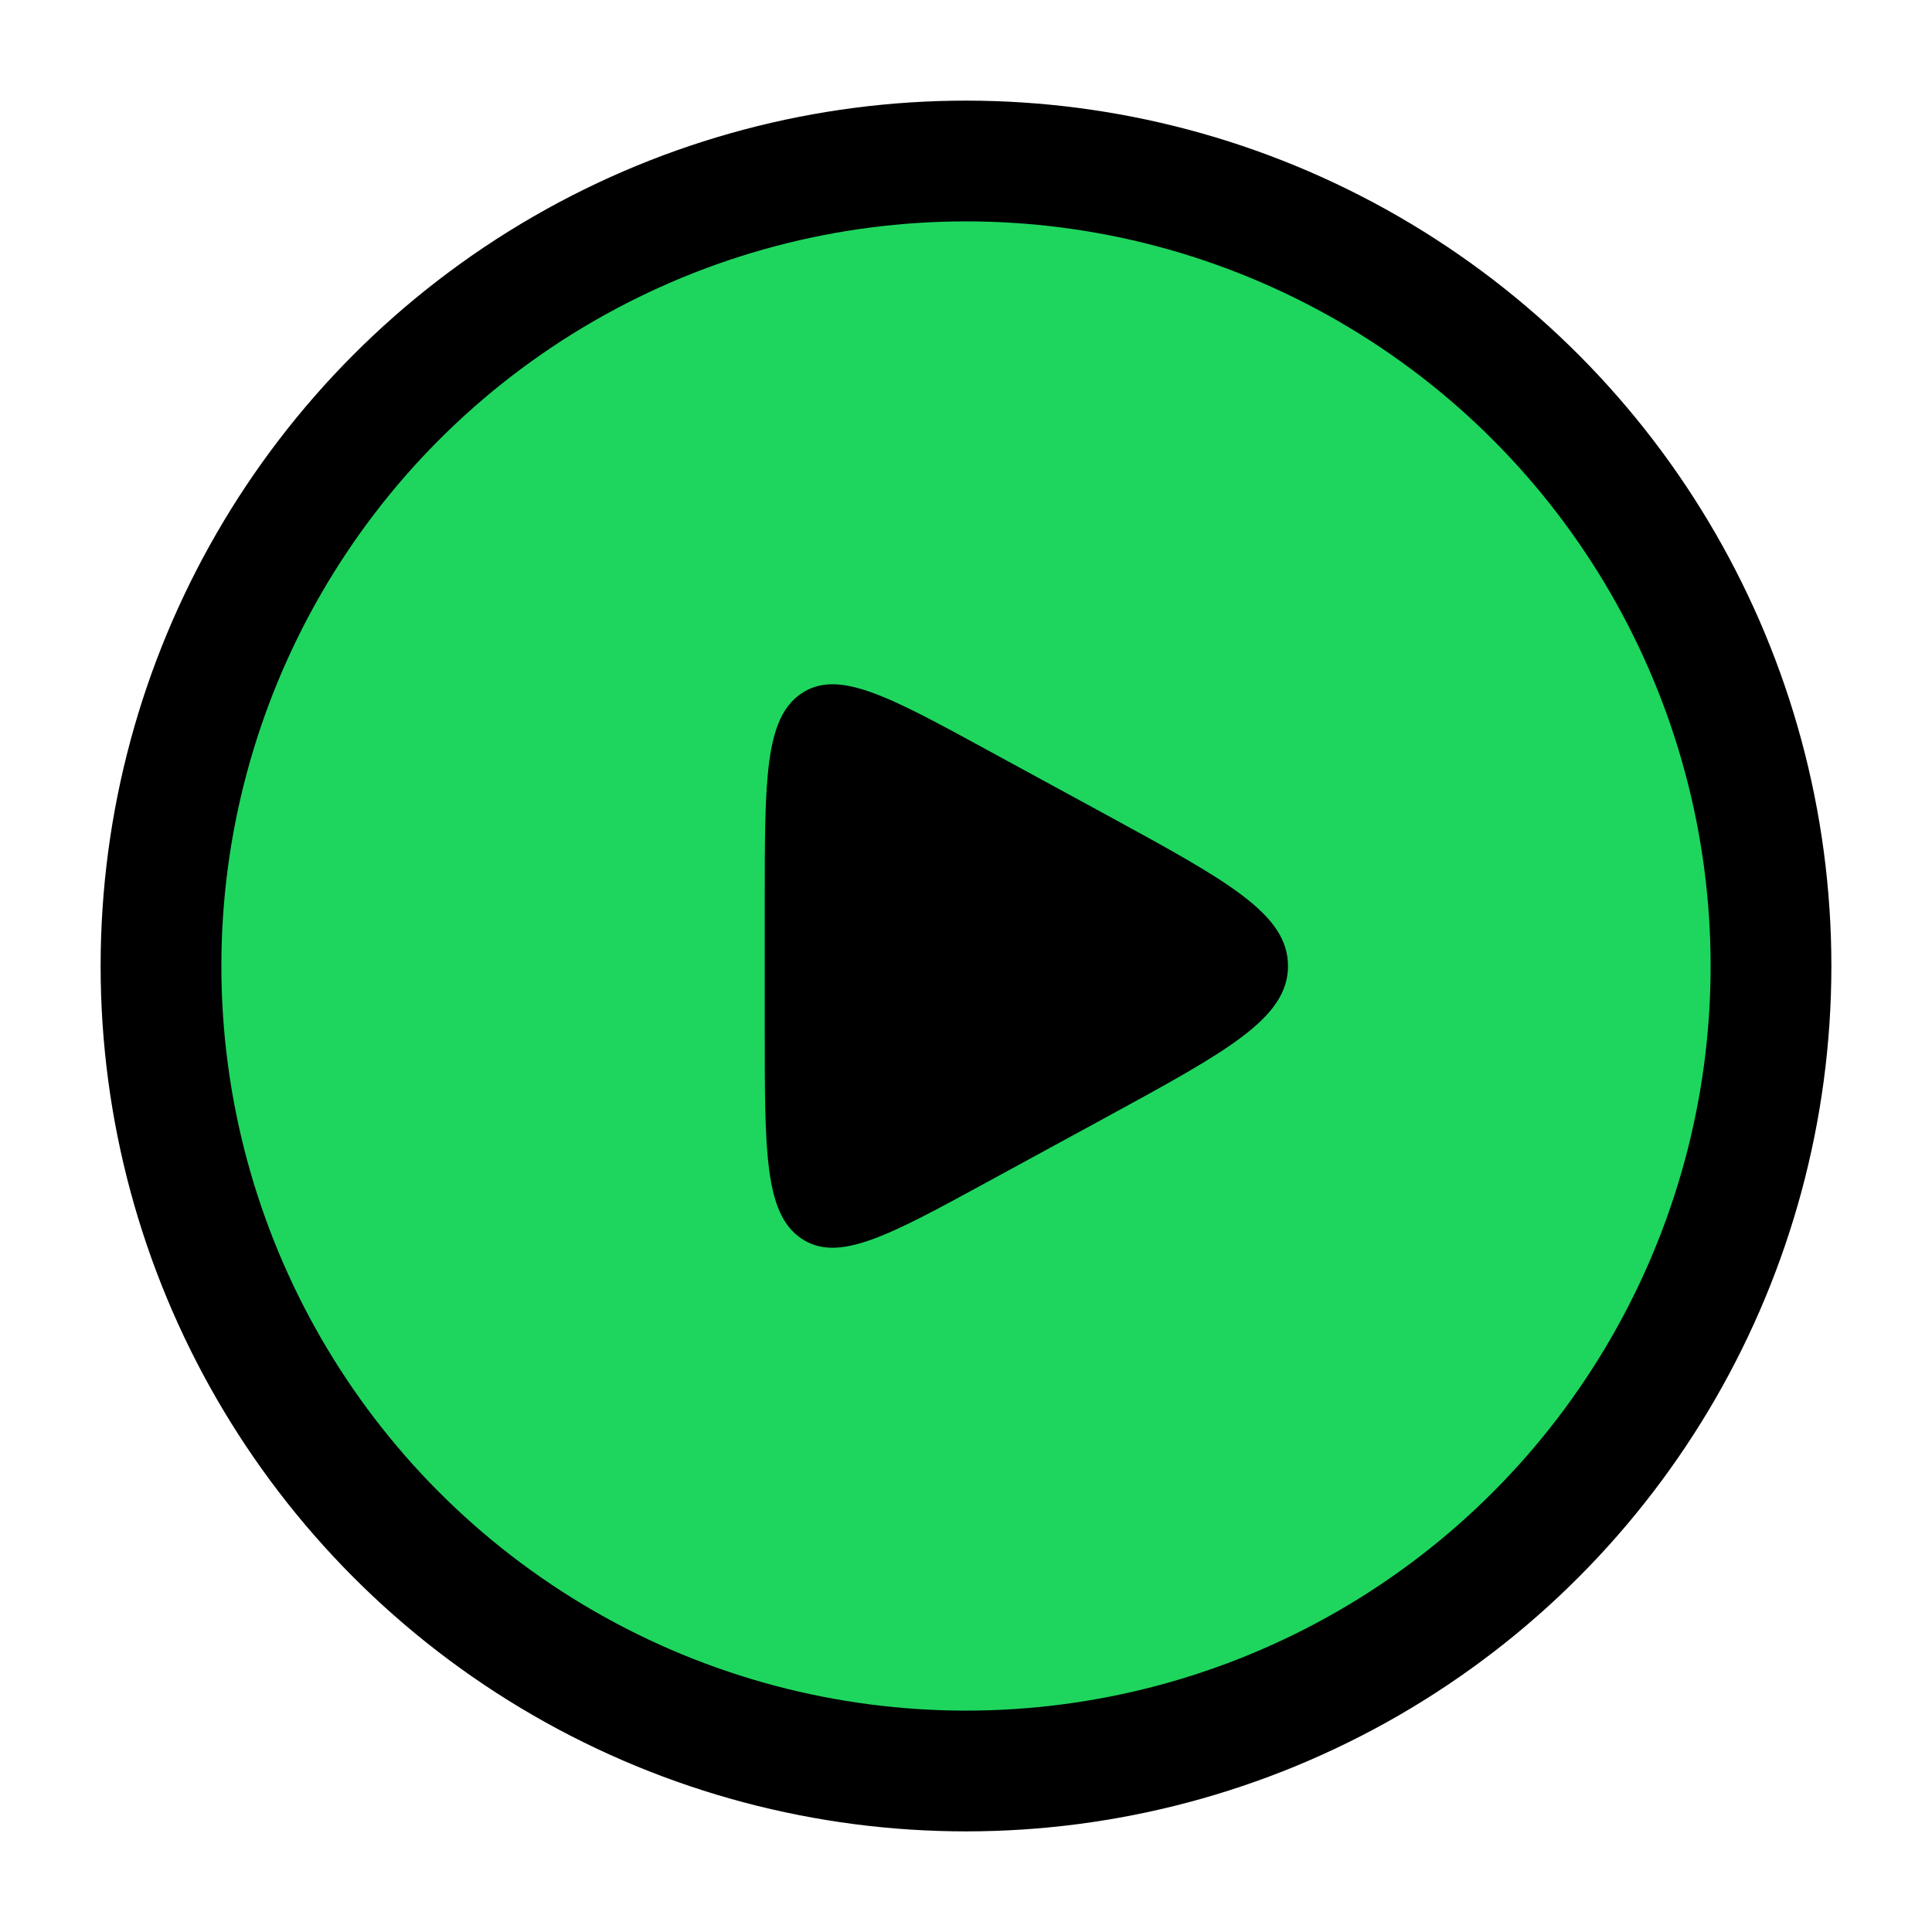<svg xmlns="http://www.w3.org/2000/svg" viewBox="0 0 24 24" width="24" height="24" fill="none">
  <circle cx="12" cy="12" r="10" fill="#1ed65e" />
  <circle cx="12" cy="12" r="10" stroke="currentColor" stroke-width="1.5" />
  <path d="M9.5 11.2V12.8C9.5 14.319 9.5 15.079 9.956 15.386C10.412 15.693 11.035 15.354 12.281 14.674L13.75 13.874C15.25 13.056 16 12.647 16 12C16 11.353 15.25 10.944 13.75 10.126L12.281 9.326C11.035 8.646 10.412 8.307 9.956 8.614C9.5 8.921 9.5 9.681 9.5 11.2Z" fill="currentColor" />
</svg>
